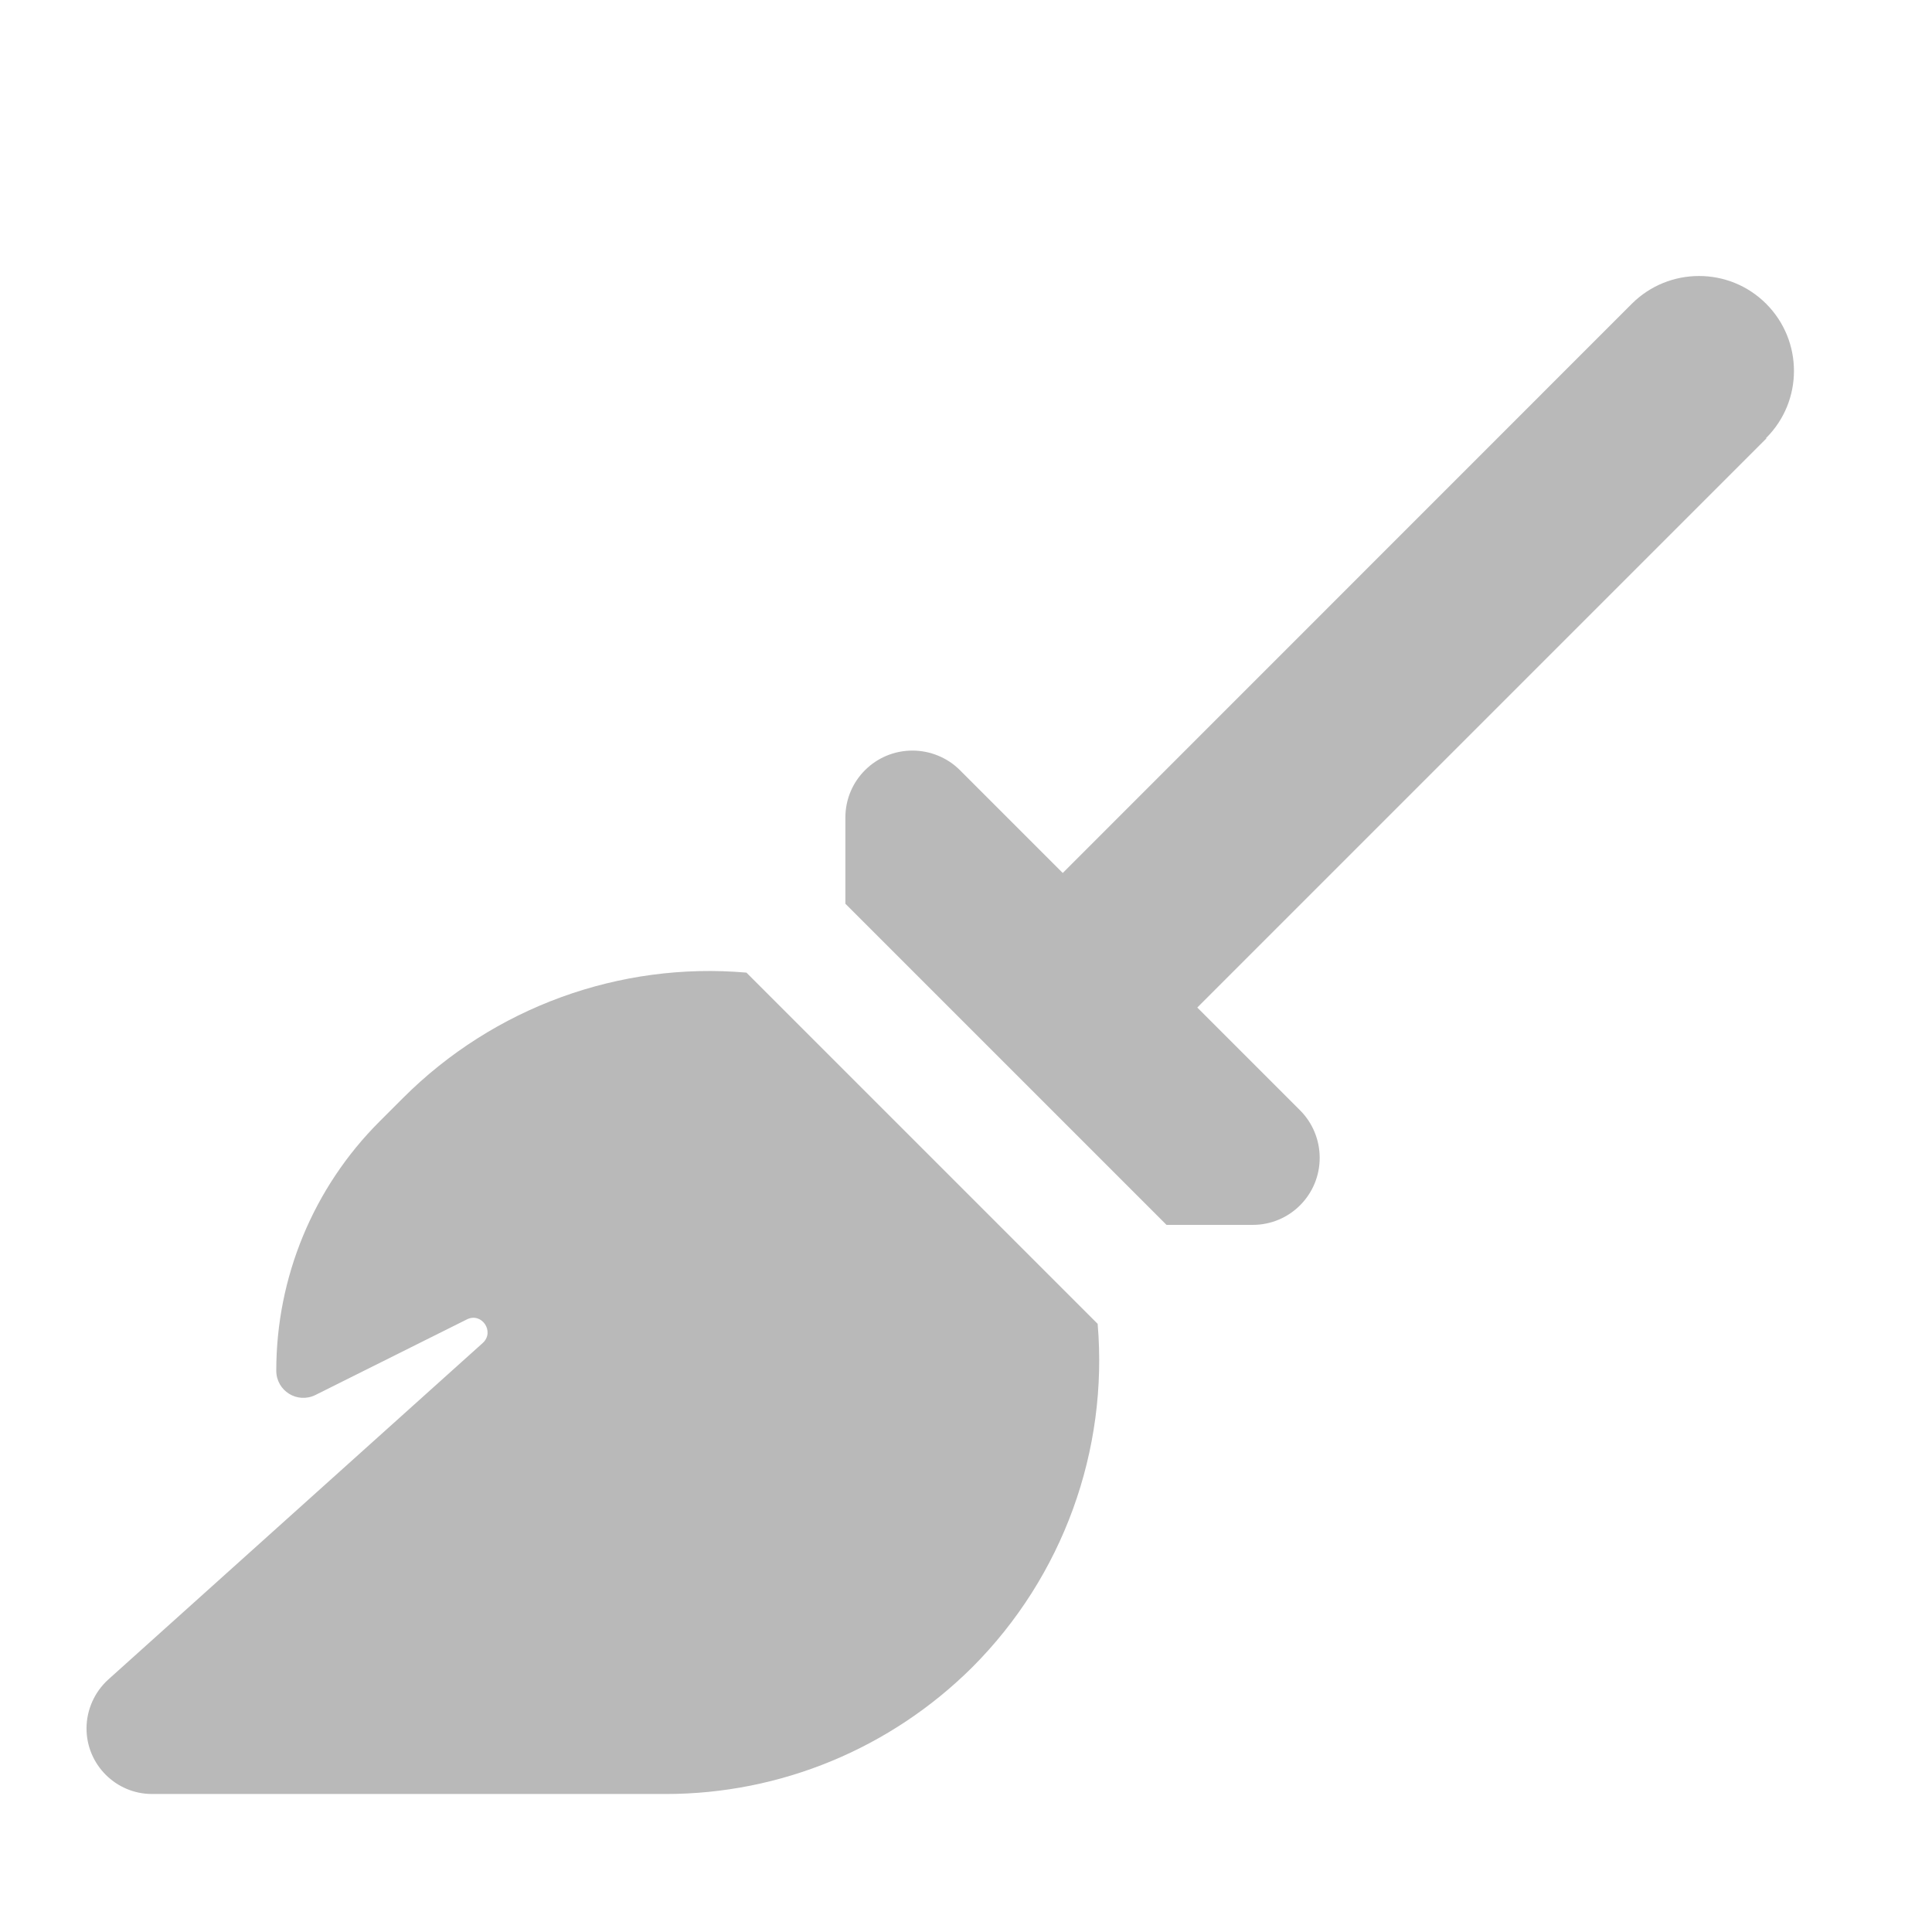 <?xml version="1.0" encoding="UTF-8" standalone="no"?><!DOCTYPE svg PUBLIC "-//W3C//DTD SVG 1.1//EN" "http://www.w3.org/Graphics/SVG/1.1/DTD/svg11.dtd"><svg width="100%" height="100%" viewBox="0 0 14 14" version="1.1" xmlns="http://www.w3.org/2000/svg" xmlns:xlink="http://www.w3.org/1999/xlink" xml:space="preserve" xmlns:serif="http://www.serif.com/" style="fill-rule:evenodd;clip-rule:evenodd;stroke-linejoin:round;stroke-miterlimit:2;"><path d="M12.798,3.174c0.269,-0.268 0.269,-0.704 0,-0.973c-0.268,-0.268 -0.704,-0.268 -0.973,0l-4.124,4.125l-0.746,-0.746c-0.09,-0.09 -0.215,-0.141 -0.343,-0.141c-0.269,-0 -0.486,0.217 -0.486,0.485l0,0.625l2.327,2.327l0.625,-0c0.268,-0 0.485,-0.217 0.485,-0.486c0,-0.129 -0.051,-0.253 -0.142,-0.344l-0.745,-0.745l4.124,-4.124l-0.002,-0.003Zm-4.844,6.419l-2.545,-2.545c-0.918,-0.08 -1.831,0.251 -2.488,0.908l-0.172,0.172c-0.479,0.479 -0.747,1.128 -0.747,1.804c-0,0.147 0.152,0.241 0.283,0.177l1.098,-0.548c0.107,-0.054 0.204,0.088 0.116,0.17l-2.715,2.44c-0.099,0.09 -0.157,0.219 -0.157,0.354c-0,0.262 0.213,0.475 0.475,0.475l3.722,0c0.834,0 1.631,-0.331 2.222,-0.919c0.657,-0.658 0.986,-1.571 0.908,-2.488Z" style="fill:#b9b9b9;fill-rule:nonzero;"/></svg>
